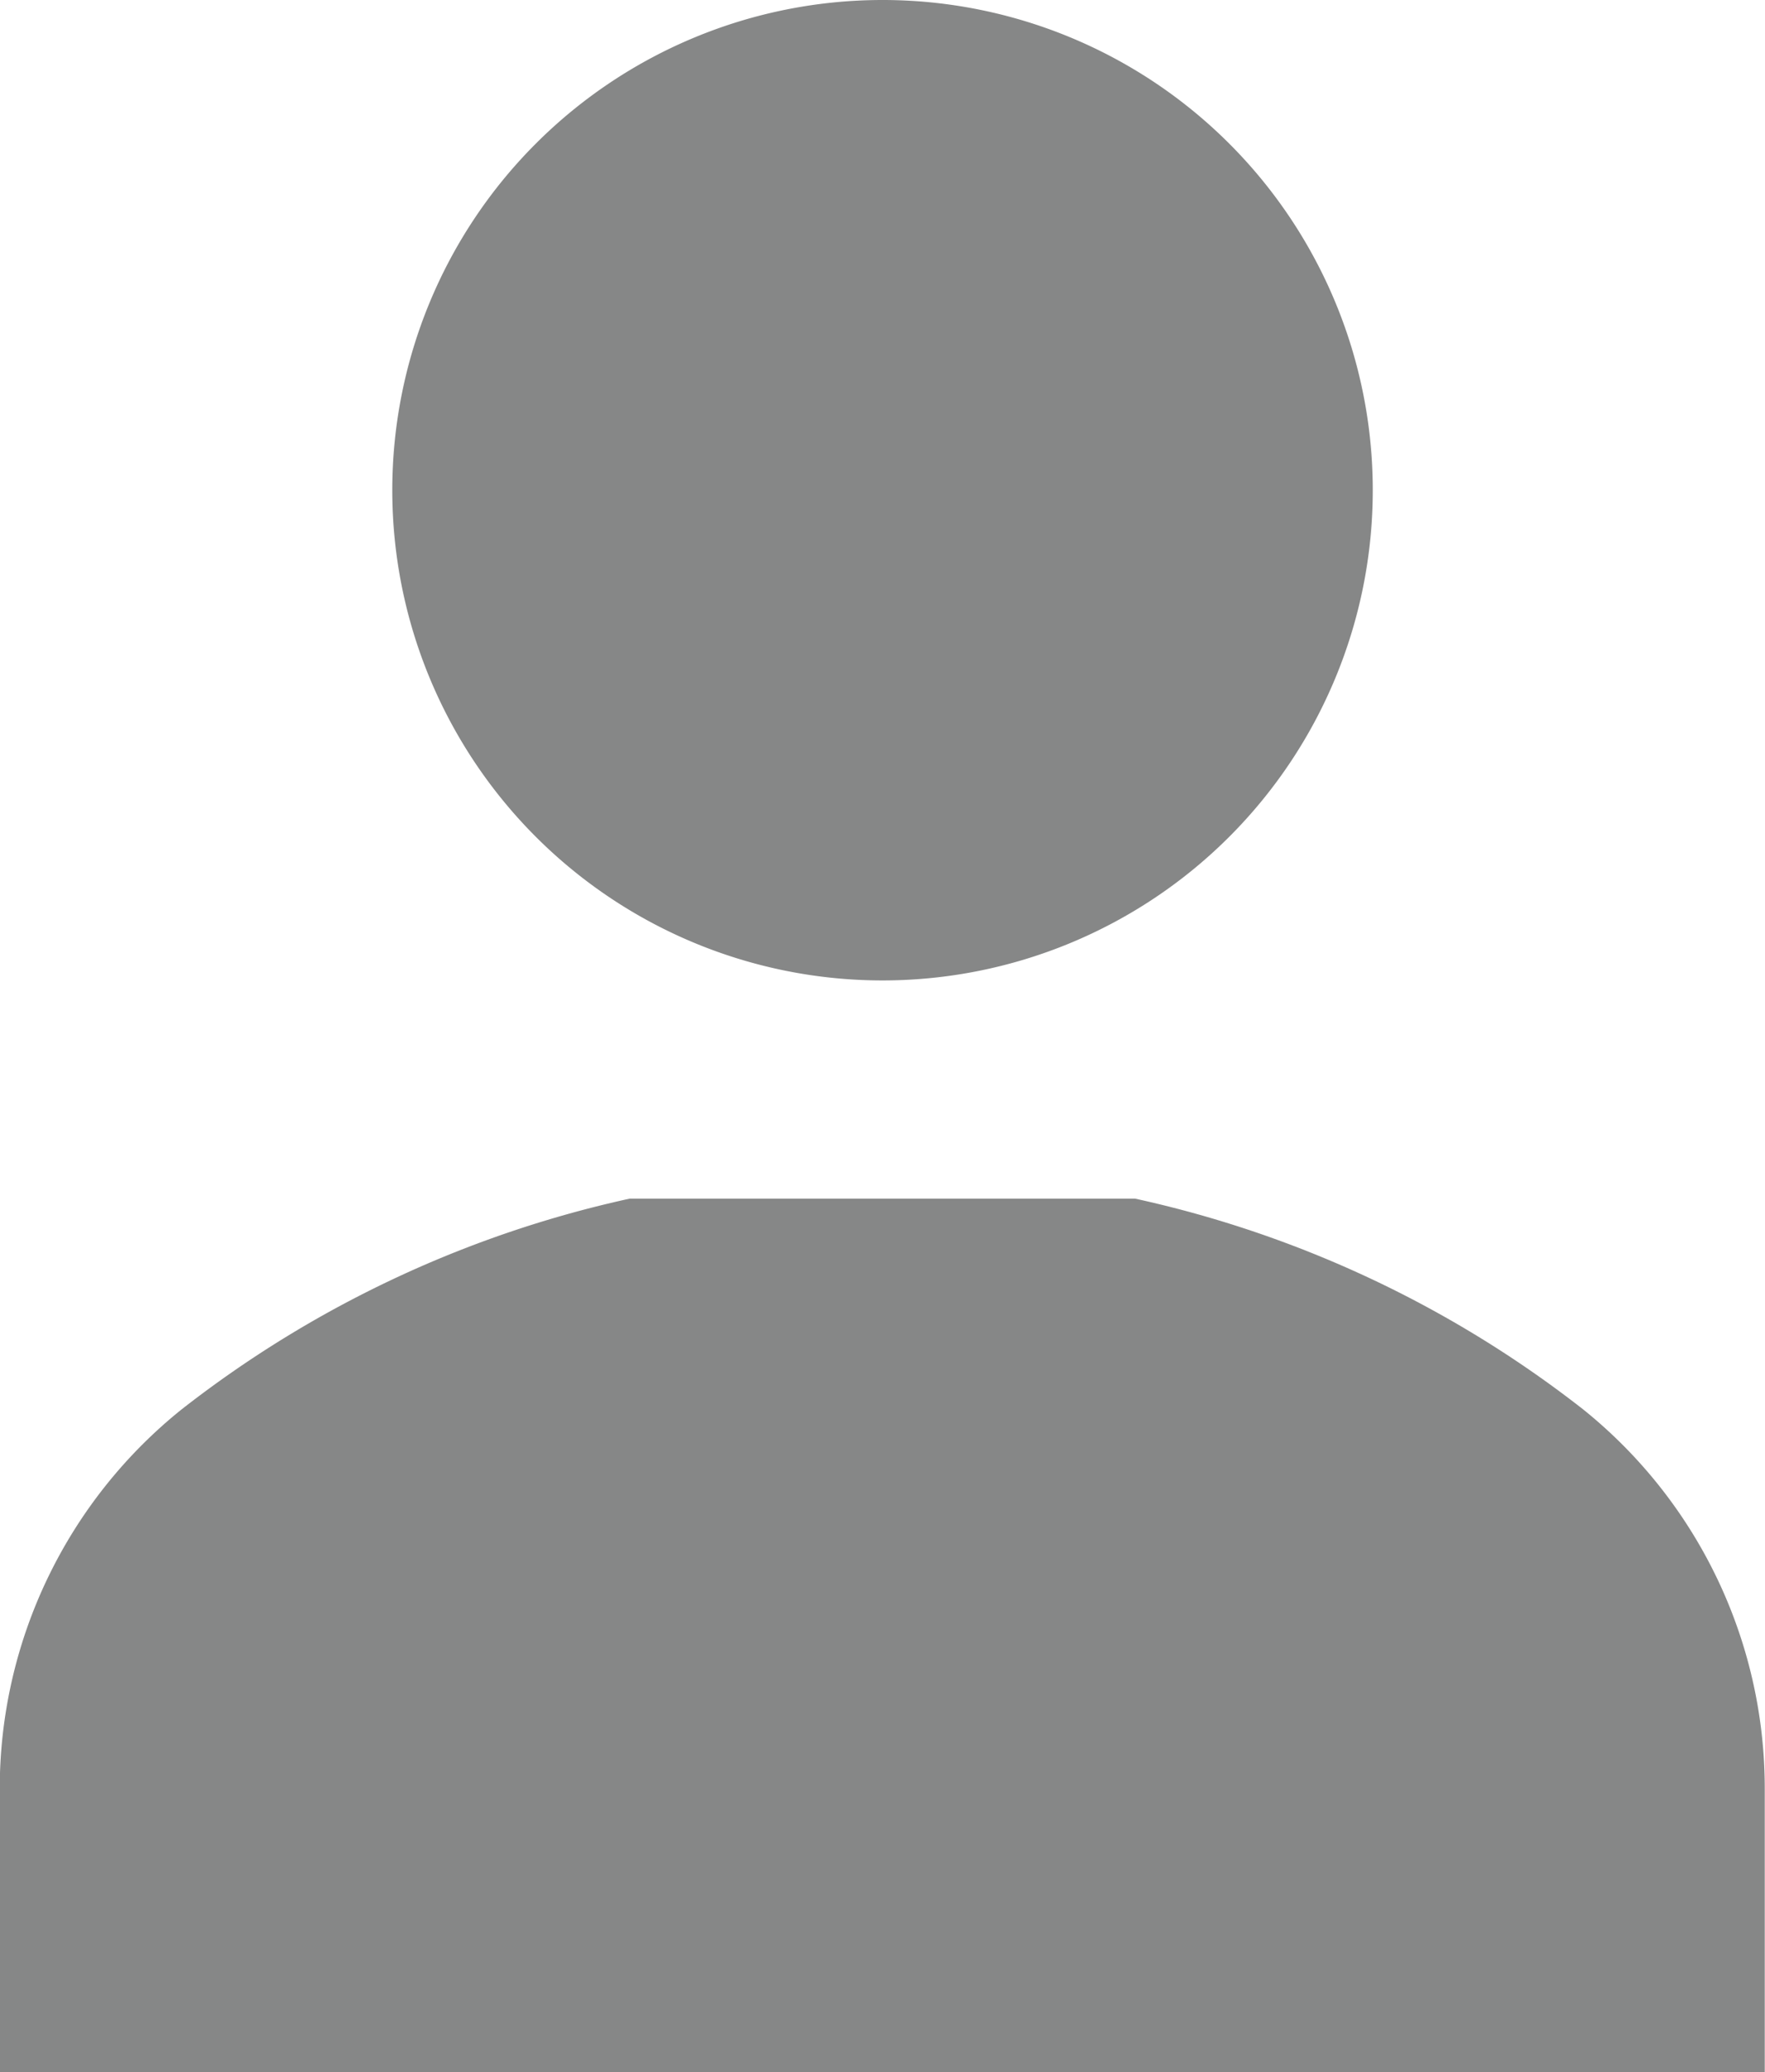 <svg xmlns="http://www.w3.org/2000/svg" width="35.621" height="41.822" viewBox="0 0 35.621 41.822"><path d="M740.095,254.285a9.894,9.894,0,1,1-9.894-9.894A9.893,9.893,0,0,1,740.095,254.285Z" transform="translate(-712.39 -244.391)" fill="#868787"/><path d="M747.986,261.693a22.471,22.471,0,0,0-9.042-4.253h-10.2a22.483,22.483,0,0,0-9.042,4.253,9.814,9.814,0,0,0-3.671,7.675v5.7h35.621v-5.7A9.814,9.814,0,0,0,747.986,261.693Z" transform="translate(-716.036 -233.248)" fill="#868787"/></svg>